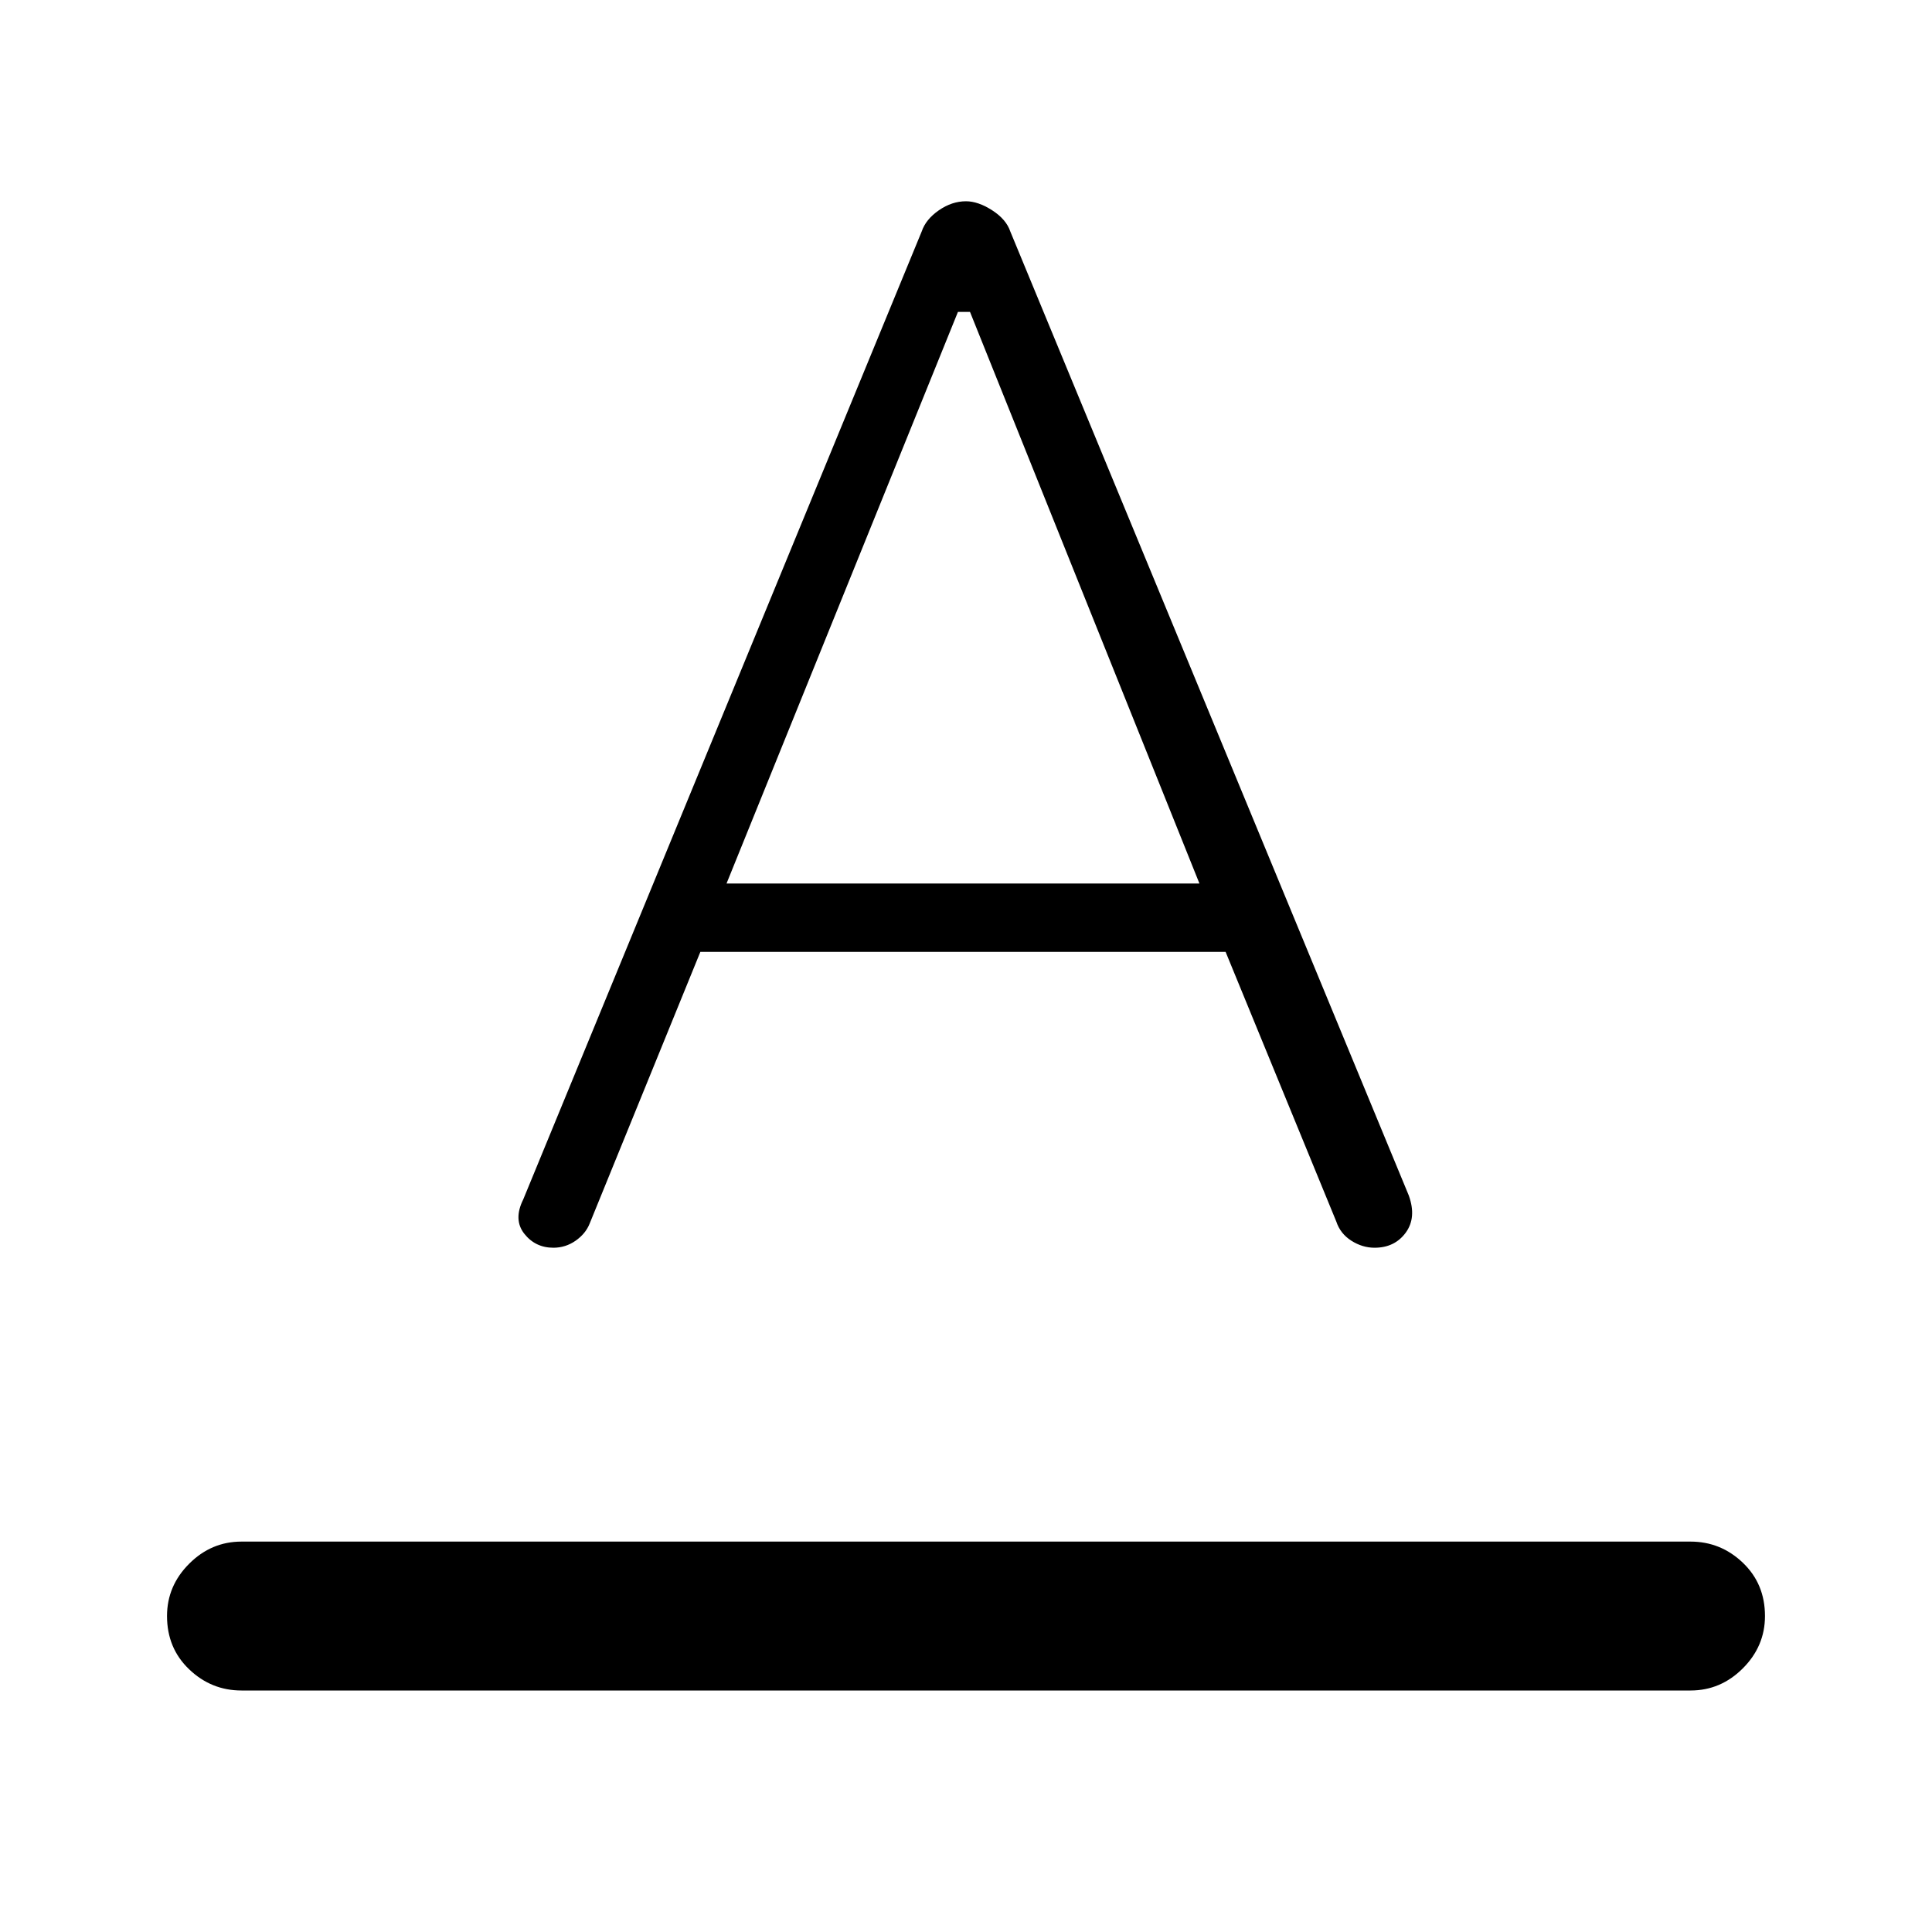 <svg xmlns="http://www.w3.org/2000/svg" height="40" width="40"><path d="M5 35Q4.375 35 3.917 34.562Q3.458 34.125 3.458 33.458Q3.458 32.833 3.917 32.375Q4.375 31.917 5 31.917H35Q35.625 31.917 36.083 32.354Q36.542 32.792 36.542 33.458Q36.542 34.083 36.083 34.542Q35.625 35 35 35ZM11.458 25.833Q11.083 25.833 10.854 25.542Q10.625 25.25 10.833 24.833L19.083 4.792Q19.167 4.542 19.438 4.354Q19.708 4.167 20 4.167Q20.25 4.167 20.542 4.354Q20.833 4.542 20.917 4.792L29.167 24.75Q29.333 25.208 29.104 25.521Q28.875 25.833 28.458 25.833Q28.208 25.833 27.979 25.688Q27.75 25.542 27.667 25.292L25.375 19.708H14.5L12.208 25.333Q12.125 25.542 11.917 25.688Q11.708 25.833 11.458 25.833ZM15.042 18.292H24.833L20.083 6.458H19.833Z"/></svg>